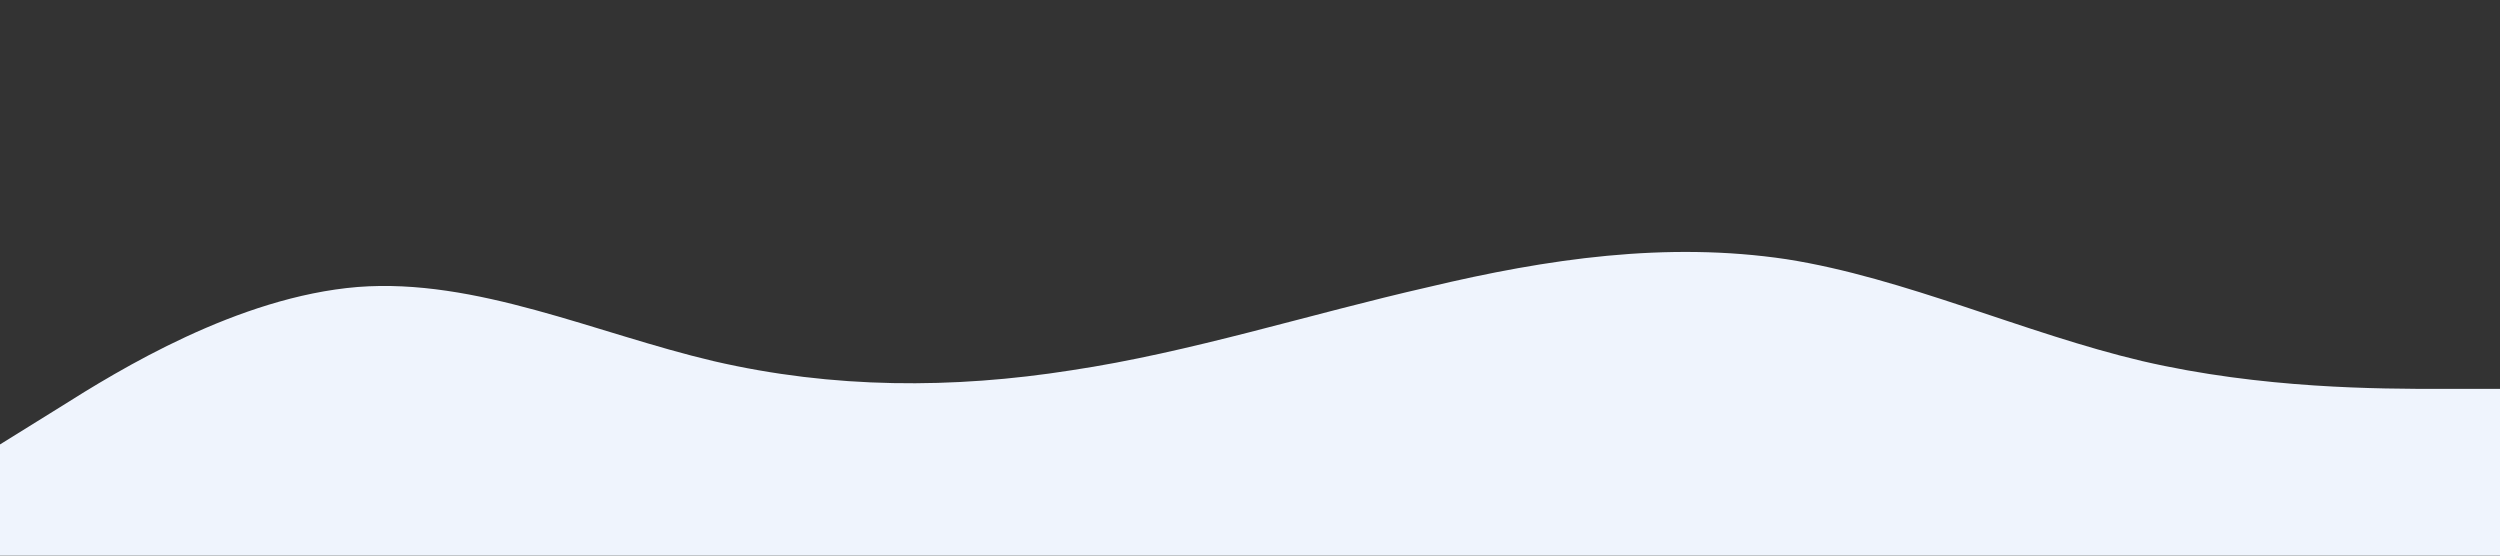 <?xml version="1.0" standalone="no"?><svg xmlns="http://www.w3.org/2000/svg" viewBox="0 0 1440 320"><rect x="0" y="0" width="1440" height="320" fill="#333333" stroke="none"/><path fill="#eff4fd" fill-opacity="1" d="M0,256L34.3,234.7C68.6,213,137,171,206,165.3C274.3,160,343,192,411,208C480,224,549,224,617,213.3C685.7,203,754,181,823,165.3C891.4,149,960,139,1029,149.3C1097.1,160,1166,192,1234,208C1302.9,224,1371,224,1406,224L1440,224L1440,320L1405.7,320C1371.4,320,1303,320,1234,320C1165.7,320,1097,320,1029,320C960,320,891,320,823,320C754.3,320,686,320,617,320C548.6,320,480,320,411,320C342.9,320,274,320,206,320C137.1,320,69,320,34,320L0,320Z"></path></svg>